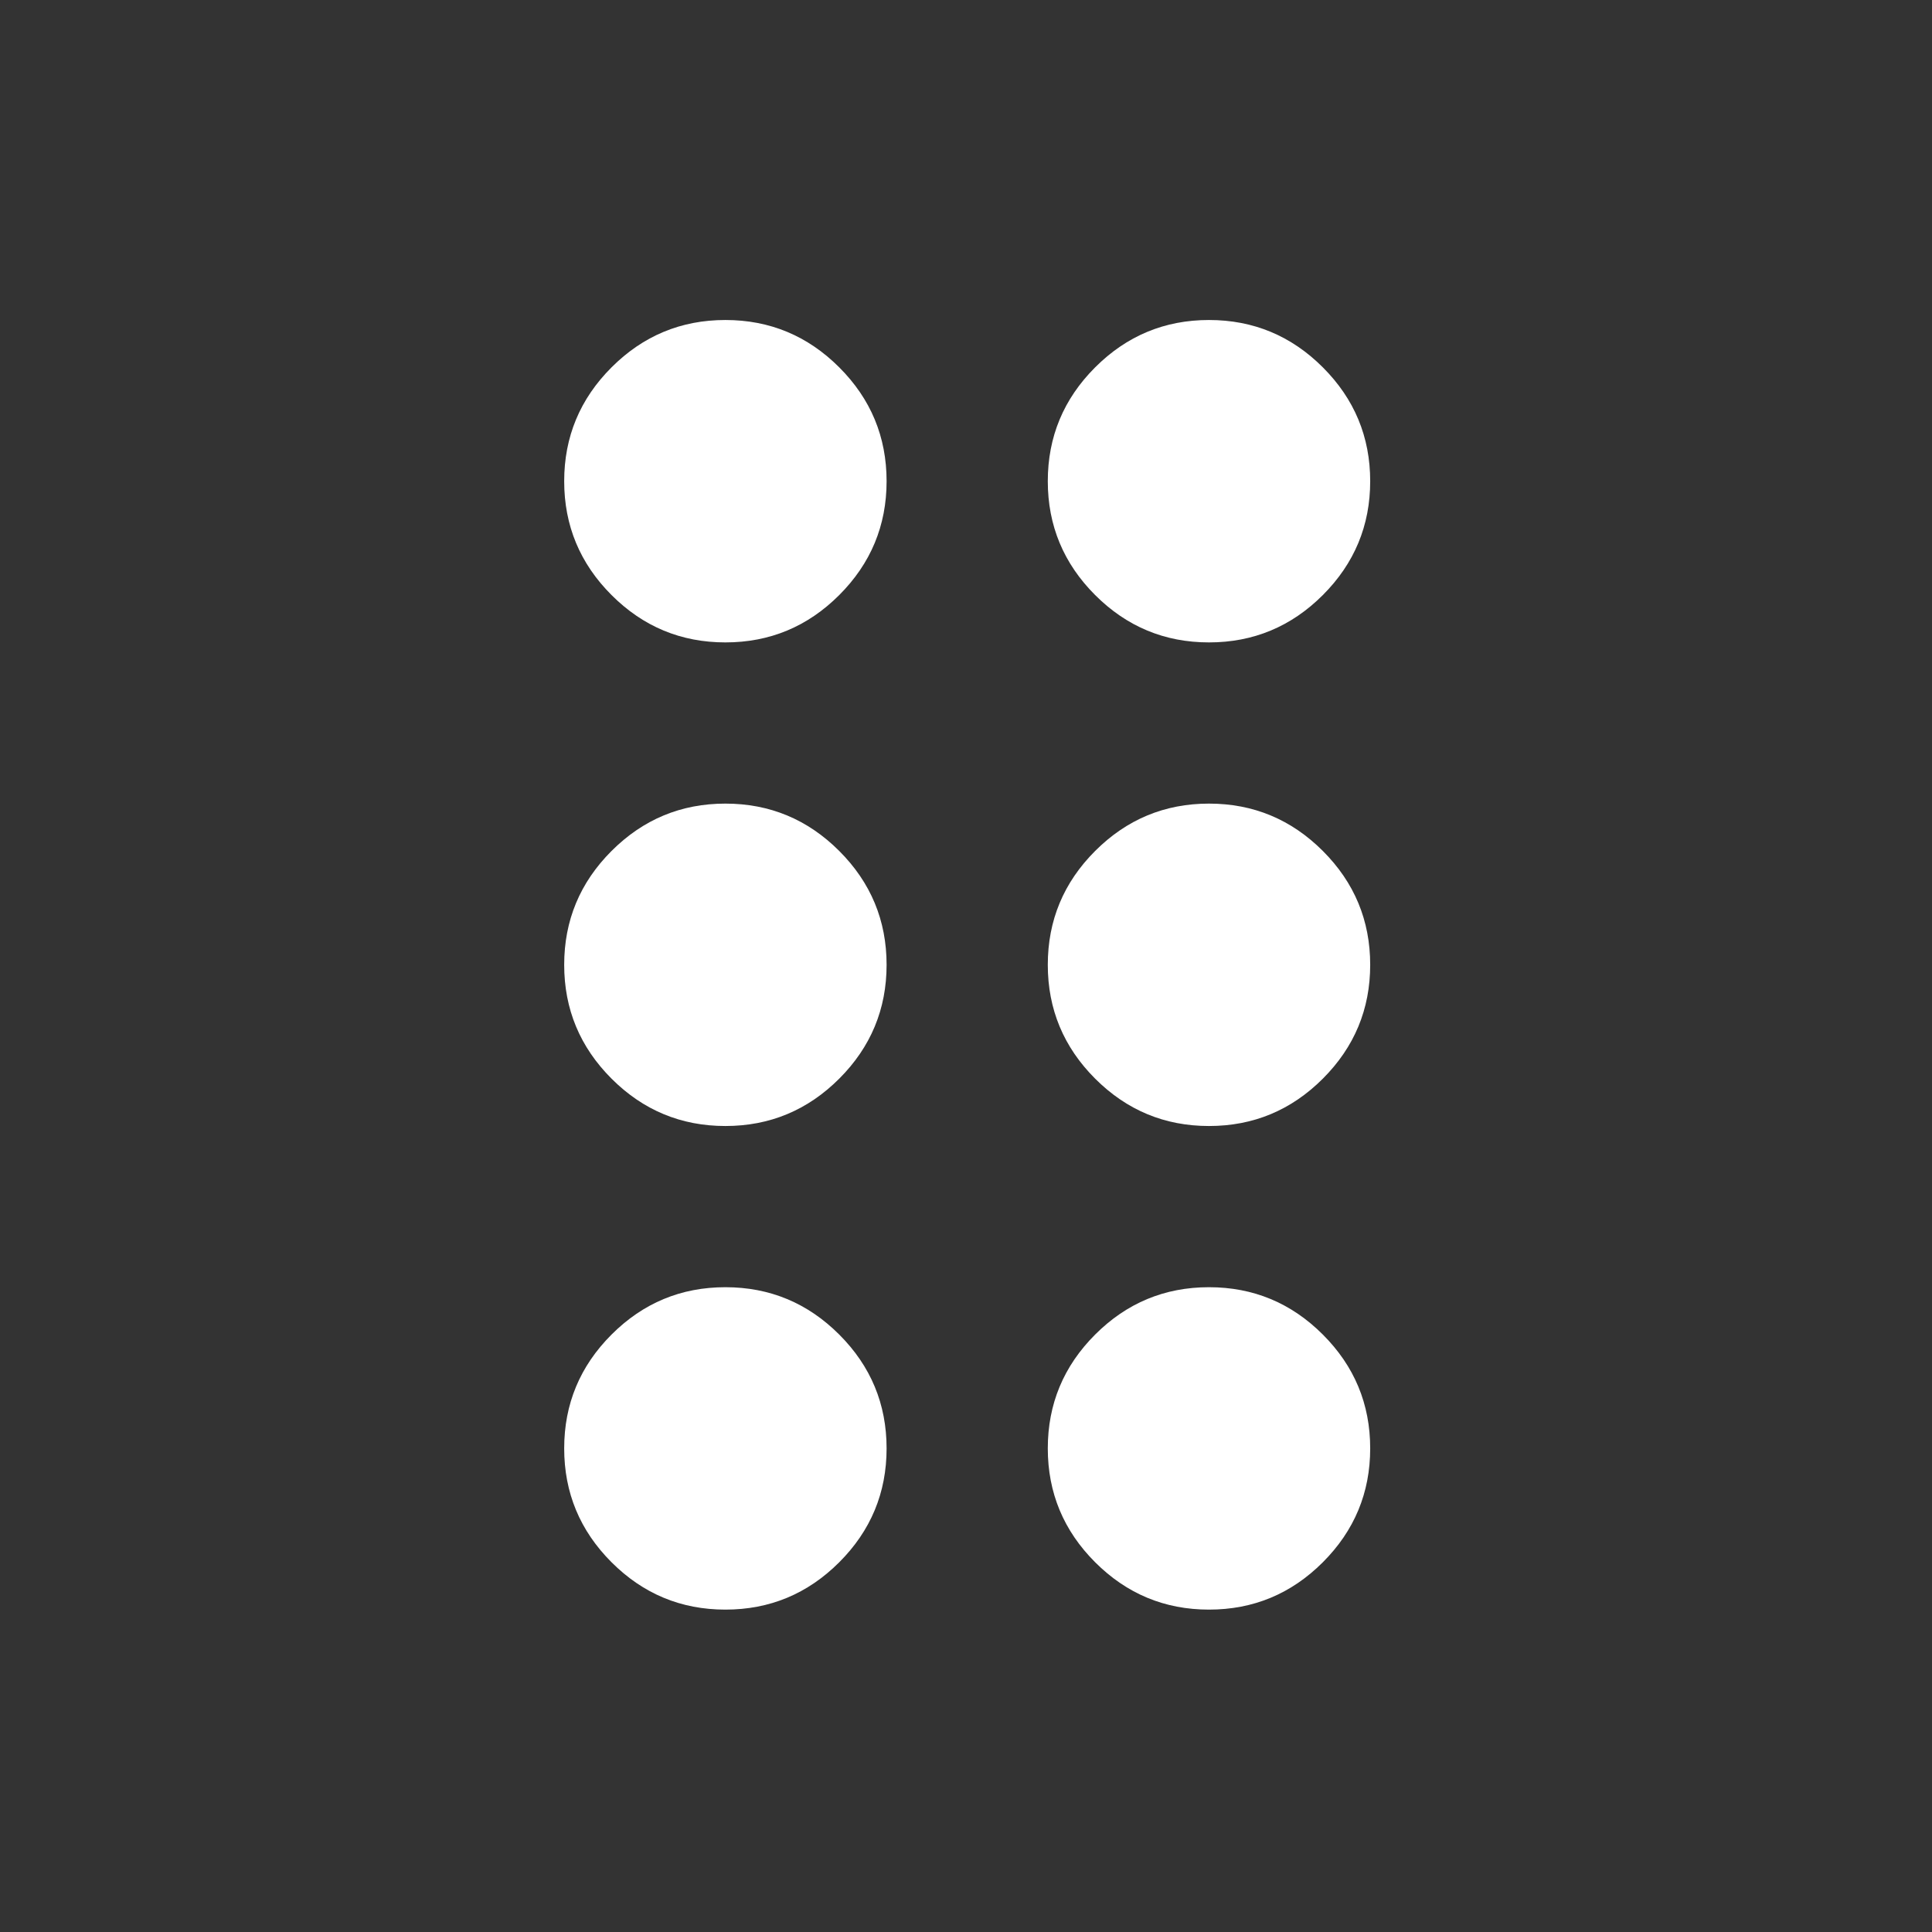 <svg version="1.1" xmlns="http://www.w3.org/2000/svg" xmlns:xlink="http://www.w3.org/1999/xlink" width="24" height="24" viewBox="0,0,256,256"><rect x="0" y="0" width="256" height="256" fill="#333333" stroke="none"/><g fill="#ffffff" fill-rule="nonzero" stroke="none" stroke-width="1" stroke-linecap="butt" stroke-linejoin="miter" stroke-miterlimit="10" stroke-dasharray="" stroke-dashoffset="0" font-family="none" font-weight="none" font-size="none" text-anchor="none" style="mix-blend-mode: normal"><g transform="translate(-0.002,0.002)"><g><g transform="translate(0,256) scale(0.267,0.267)"><path d="M360,-160c-22,0 -40.833,-7.833 -56.5,-23.5c-15.667,-15.667 -23.5,-34.5 -23.5,-56.5c0,-22 7.833,-40.833 23.5,-56.5c15.667,-15.667 34.5,-23.5 56.5,-23.5c22,0 40.833,7.833 56.5,23.5c15.667,15.667 23.5,34.5 23.5,56.5c0,22 -7.833,40.833 -23.5,56.5c-15.667,15.667 -34.5,23.5 -56.5,23.5zM600,-160c-22,0 -40.833,-7.833 -56.5,-23.5c-15.667,-15.667 -23.5,-34.5 -23.5,-56.5c0,-22 7.833,-40.833 23.5,-56.5c15.667,-15.667 34.5,-23.5 56.5,-23.5c22,0 40.833,7.833 56.5,23.5c15.667,15.667 23.5,34.5 23.5,56.5c0,22 -7.833,40.833 -23.5,56.5c-15.667,15.667 -34.5,23.5 -56.5,23.5zM360,-400c-22,0 -40.833,-7.833 -56.5,-23.5c-15.667,-15.667 -23.5,-34.5 -23.5,-56.5c0,-22 7.833,-40.833 23.5,-56.5c15.667,-15.667 34.5,-23.5 56.5,-23.5c22,0 40.833,7.833 56.5,23.5c15.667,15.667 23.5,34.5 23.5,56.5c0,22 -7.833,40.833 -23.5,56.5c-15.667,15.667 -34.5,23.5 -56.5,23.5zM600,-400c-22,0 -40.833,-7.833 -56.5,-23.5c-15.667,-15.667 -23.5,-34.5 -23.5,-56.5c0,-22 7.833,-40.833 23.5,-56.5c15.667,-15.667 34.5,-23.5 56.5,-23.5c22,0 40.833,7.833 56.5,23.5c15.667,15.667 23.5,34.5 23.5,56.5c0,22 -7.833,40.833 -23.5,56.5c-15.667,15.667 -34.5,23.5 -56.5,23.5zM360,-640c-22,0 -40.833,-7.833 -56.5,-23.5c-15.667,-15.667 -23.5,-34.5 -23.5,-56.5c0,-22 7.833,-40.833 23.5,-56.5c15.667,-15.667 34.5,-23.5 56.5,-23.5c22,0 40.833,7.833 56.5,23.5c15.667,15.667 23.5,34.5 23.5,56.5c0,22 -7.833,40.833 -23.5,56.5c-15.667,15.667 -34.5,23.5 -56.5,23.5zM600,-640c-22,0 -40.833,-7.833 -56.5,-23.5c-15.667,-15.667 -23.5,-34.5 -23.5,-56.5c0,-22 7.833,-40.833 23.5,-56.5c15.667,-15.667 34.5,-23.5 56.5,-23.5c22,0 40.833,7.833 56.5,23.5c15.667,15.667 23.5,34.5 23.5,56.5c0,22 -7.833,40.833 -23.5,56.5c-15.667,15.667 -34.5,23.5 -56.5,23.5z"></path></g></g></g></g></svg>